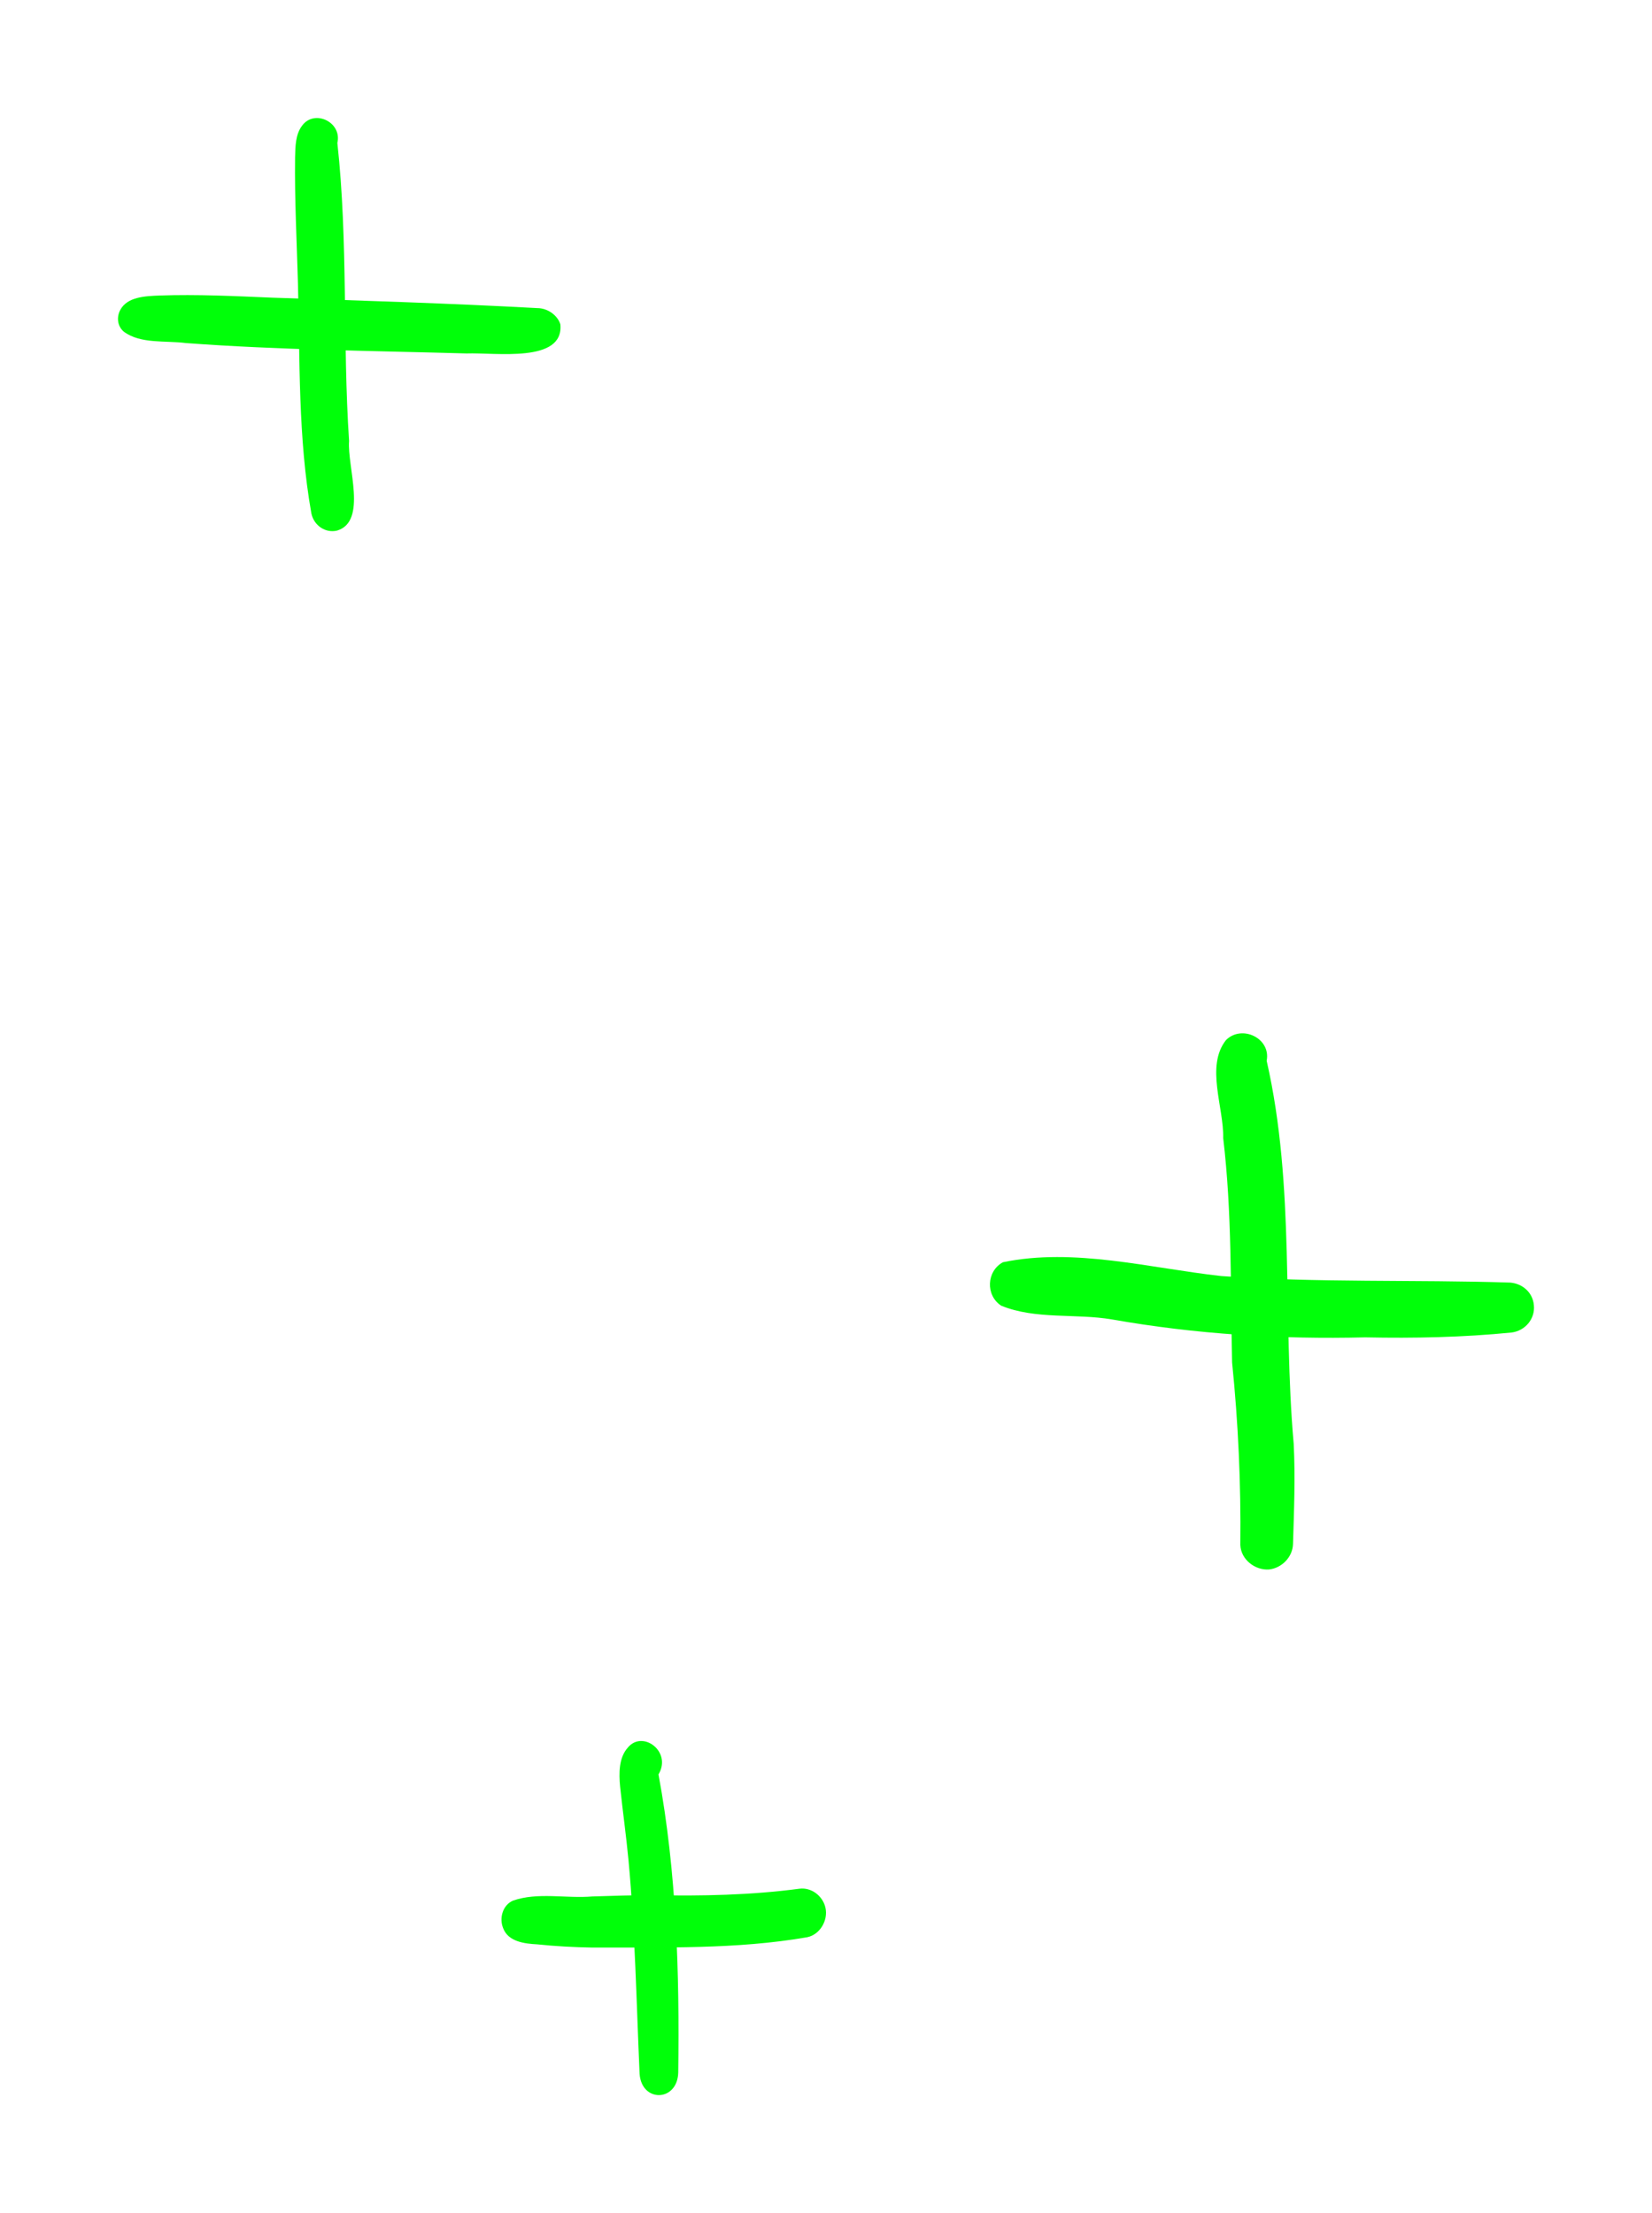<svg width="56" height="75" viewBox="0 0 56 75" fill="none" xmlns="http://www.w3.org/2000/svg">
<g filter="url(#filter0_d_24_3885)">
<path d="M10.555 17.4C10.1 14.85 10.168 12.185 10.1 9.614C10.061 8.183 9.984 6.762 10.003 5.331C10.013 4.958 10.013 4.554 10.245 4.253C10.661 3.693 11.601 4.139 11.436 4.844C11.804 8.203 11.61 11.584 11.833 14.943C11.765 15.814 12.462 17.67 11.426 17.981C11.039 18.074 10.642 17.815 10.555 17.4Z" fill="#00FF09"/>
<path d="M15.814 11.978C12.644 11.888 9.474 11.861 6.304 11.626C5.604 11.535 4.777 11.662 4.205 11.246C3.971 11.056 3.95 10.739 4.077 10.504C4.311 10.061 4.915 10.034 5.403 10.015C6.686 9.97 7.958 10.034 9.241 10.088C12.231 10.187 15.22 10.278 18.21 10.441C18.581 10.441 18.91 10.703 18.995 10.992C19.122 12.313 16.8 11.942 15.814 11.978Z" fill="#00FF09"/>
<path d="M42.045 52.359C42.068 50.281 41.975 48.227 41.766 46.173C41.708 43.617 41.766 41.108 41.465 38.575C41.488 37.525 40.862 36.136 41.557 35.249C42.091 34.712 43.088 35.179 42.938 35.949C43.912 40.221 43.471 44.597 43.854 48.927C43.912 50.059 43.865 51.191 43.831 52.324C43.819 52.767 43.448 53.141 43.019 53.187C42.555 53.222 42.068 52.861 42.045 52.359Z" fill="#00FF09"/>
<path d="M46.278 45.321C43.39 45.391 40.537 45.215 37.695 44.714C36.466 44.504 35.097 44.725 33.938 44.247C33.404 43.897 33.439 43.08 33.996 42.776C36.408 42.274 38.971 42.974 41.395 43.243C44.654 43.476 47.936 43.36 51.196 43.465C51.613 43.5 51.961 43.803 51.996 44.235C52.042 44.702 51.694 45.099 51.242 45.157C49.595 45.321 47.936 45.355 46.278 45.321Z" fill="#00FF09"/>
<path d="M21.681 70.28C21.574 67.866 21.529 65.452 21.306 63.049C21.226 62.208 21.11 61.389 21.021 60.547C20.977 60.089 20.977 59.564 21.28 59.226C21.779 58.614 22.786 59.357 22.322 60.132C22.937 63.453 23.035 66.861 22.991 70.236C22.964 71.231 21.752 71.263 21.681 70.28Z" fill="#00FF09"/>
<path d="M20.089 66C19.455 65.989 18.831 65.956 18.208 65.891C17.788 65.869 17.229 65.804 17.057 65.346C16.917 65.009 17.036 64.562 17.39 64.409C18.229 64.115 19.197 64.344 20.078 64.268C20.767 64.246 21.455 64.224 22.132 64.224C23.788 64.257 25.454 64.224 27.099 64.006C27.508 63.952 27.895 64.257 27.981 64.649C28.078 65.074 27.798 65.564 27.357 65.651C24.96 66.065 22.519 65.989 20.089 66Z" fill="#00FF09"/>
</g>
<defs>
<filter id="filter0_d_24_3885" x="0" y="0" width="56" height="76" filterUnits="userSpaceOnUse" color-interpolation-filters="sRGB">
<feFlood flood-opacity="0" result="BackgroundImageFix"/>
<feColorMatrix in="SourceAlpha" type="matrix" values="0 0 0 0 0 0 0 0 0 0 0 0 0 0 0 0 0 0 127 0" result="hardAlpha"/>
<feOffset/>
<feGaussianBlur stdDeviation="2"/>
<feComposite in2="hardAlpha" operator="out"/>
<feColorMatrix type="matrix" values="0 0 0 0 0 0 0 0 0 1 0 0 0 0 0.035 0 0 0 0.5 0"/>
<feBlend mode="normal" in2="BackgroundImageFix" result="effect1_dropShadow_24_3885"/>
<feBlend mode="normal" in="SourceGraphic" in2="effect1_dropShadow_24_3885" result="shape"/>
</filter>
</defs>
</svg>
